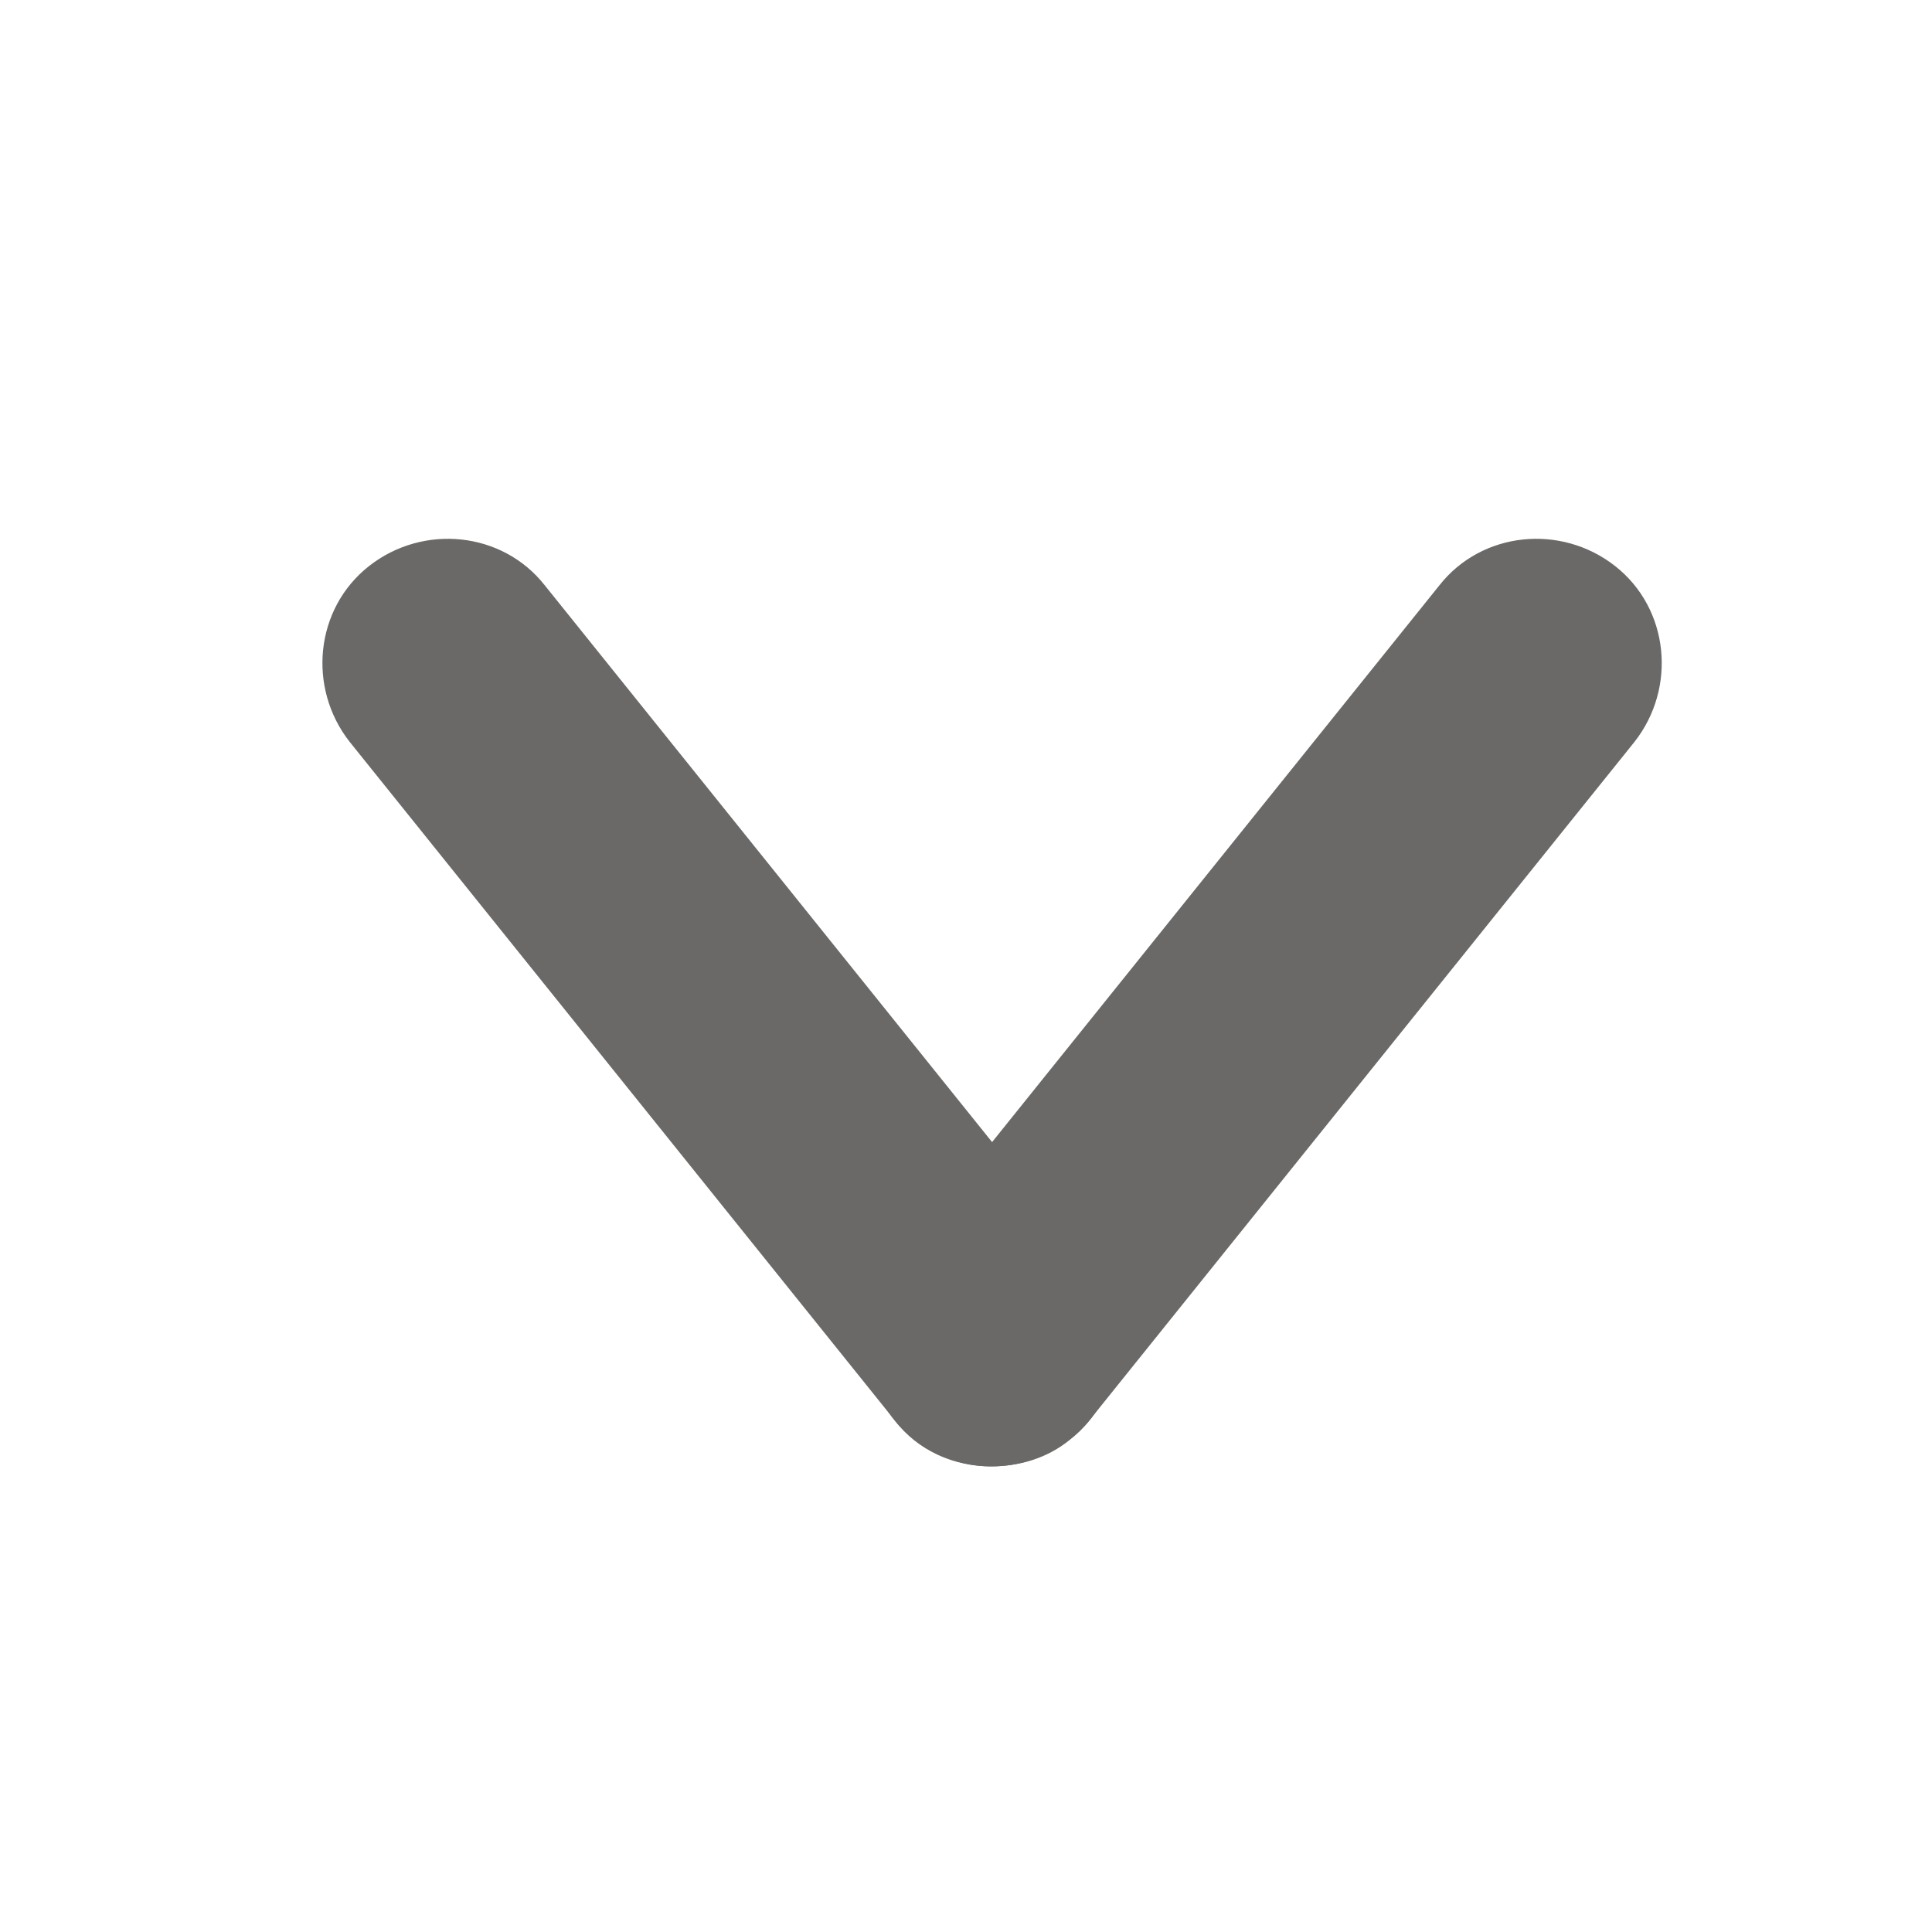 <?xml version="1.0" encoding="utf-8"?>
<!-- Generator: Adobe Illustrator 23.0.1, SVG Export Plug-In . SVG Version: 6.00 Build 0)  -->
<svg version="1.1" id="Layer_1" xmlns="http://www.w3.org/2000/svg" xmlns:xlink="http://www.w3.org/1999/xlink" x="0px" y="0px"
	 viewBox="0 0 100 100" style="enable-background:new 0 0 100 100;" xml:space="preserve"><style type="text/css">
path {fill: #6b6967; opacity: 1;}
polygon {fill: #6b6967; opacity: 1;}
circle {fill: #6b6967; opacity: 1;}
rect {fill: #6b6967; opacity: 1;}
</style>
<path d="M51.3,75.9c-1.9,0-3.8-0.8-5-2.4L18.1,38.4c-2.2-2.8-1.8-6.9,1-9.1c2.8-2.2,6.9-1.8,9.1,1l28.2,35.1c2.2,2.8,1.8,6.9-1,9.1
	C54.2,75.5,52.7,75.9,51.3,75.9z"/>
<path d="M51.3,75.9c-1.4,0-2.9-0.5-4-1.4c-2.8-2.2-3.2-6.3-1-9.1l28.2-35.1c2.2-2.8,6.3-3.2,9.1-1c2.8,2.2,3.2,6.3,1,9.1L56.4,73.5
	C55.1,75.1,53.2,75.9,51.3,75.9z"/>
</svg>
